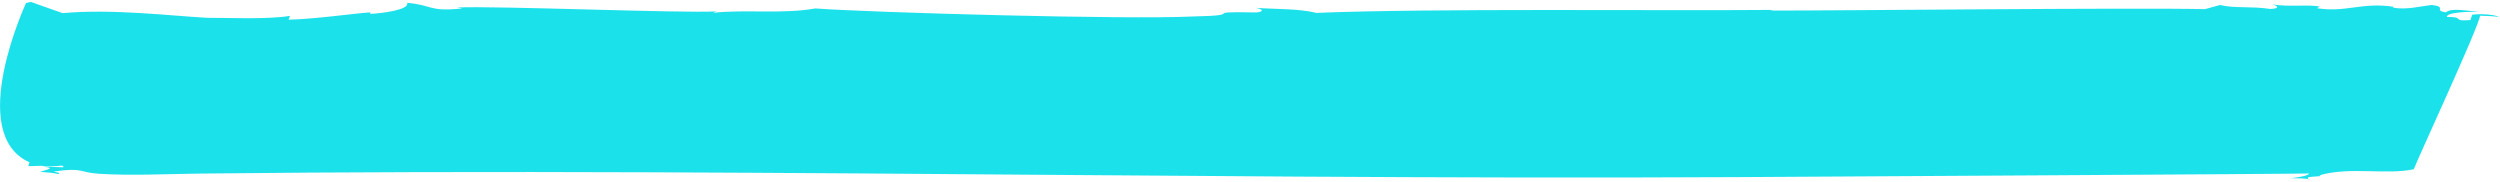 <svg xmlns="http://www.w3.org/2000/svg" xmlns:avocode="https://avocode.com/" xmlns:xlink="http://www.w3.org/1999/xlink" id="SVGDoc" width="358" height="26" preserveAspectRatio="none" version="1.1" viewBox="0 0 358 26"><desc>Generated with Avocode.</desc><g><g clip-path="url(#clip-04af7257-b6e4-4ae6-97b6-b33d289d6e7b)"><title>Tracé 2229</title><path fill="#1be1eb" fill-opacity="1" d="M92.792,24.672c9.982,0.036 19.966,0.094 29.948,0.162c42.063,0.286 84.128,0.755 126.2,0.528c6.371,-0.035 81.695,-0.462 81.717,-0.521c-0.112,0.327 -1.341,0.508 -2.571,0.687c0.775,0.025 1.963,-0.046 2.661,0.197c-1.358,-0.594 2.457,-0.36 1.378,-0.616c4.33,-1.291 9.734,-0.014 13.534,-0.882c0.408,-1.198 9.384,-20.547 9.479,-21.976c1.161,0.038 2.316,0.076 2.663,0.197c-0.279,-0.339 -2.551,-0.523 -3.778,-0.343l-0.26,0.763c-2.811,0.239 -0.624,-0.461 -3.353,-0.438c-0.104,-0.627 2.413,-0.735 4.626,-0.772c-1.983,-0.093 -3.934,-0.571 -4.789,0.107c-1.854,-0.28 0.258,-0.763 -1.975,-1.054c-1.616,0.167 -3.764,0.758 -5.581,0.369l0.039,-0.11c-4.434,-0.693 -6.915,0.878 -10.966,0.197l0.454,-0.205c-1.421,-0.378 -4.301,0.08 -6.886,-0.334c0.736,0.135 1.353,0.595 -0.221,0.652c-2.974,-0.426 -5.047,-0.052 -7.207,-0.563l-2.146,0.592c-10.438,-0.229 -51.76,0.214 -62.262,0.204l0.418,-0.094c-16.008,0.141 -48.827,-0.248 -65.408,0.426c-2.515,-0.63 -6.05,-0.525 -8.704,-0.721c1.465,0.267 0.928,0.69 -0.228,0.653c-8.118,-0.154 -0.576,0.412 -8.808,0.584c-9.498,0.464 -45.664,-0.551 -54.027,-1.153c-4.57,0.843 -10.157,0.111 -14.615,0.628l0.459,-0.206c-4.767,0.285 -31.583,-0.819 -37.12,-0.557l0.734,0.135c-4.848,0.503 -4.128,-0.464 -7.899,-0.806c0.433,1.003 -3.727,1.527 -5.304,1.586l0.073,-0.218c-2.381,0.144 -7.809,0.955 -11.734,1.048l0.19,-0.545c-3.305,0.553 -9.425,0.246 -11.777,0.279c-5.35,-0.281 -13.563,-1.318 -20.79,-0.672l-4.532,-1.604v0l-0.69,0.147v0c0,0 -8.713,18.722 0.498,22.824l-0.187,0.543v0l1.878,-0.051c2.231,0.292 3.312,-0.329 3.122,0.213l-3.076,-0.098c2.25,0.182 0.654,0.453 -0.228,0.753c0.938,0.062 1.849,0.137 2.59,0.312c0.459,-0.205 -0.313,-0.229 -0.646,-0.353c4.276,-0.63 3.616,0.136 6.529,0.319c4.629,0.289 9.804,0.02 14.579,-0.033c10.285,-0.114 20.573,-0.178 30.861,-0.205c11.046,-0.03 22.094,-0.016 33.14,0.024"/></g></g></svg>